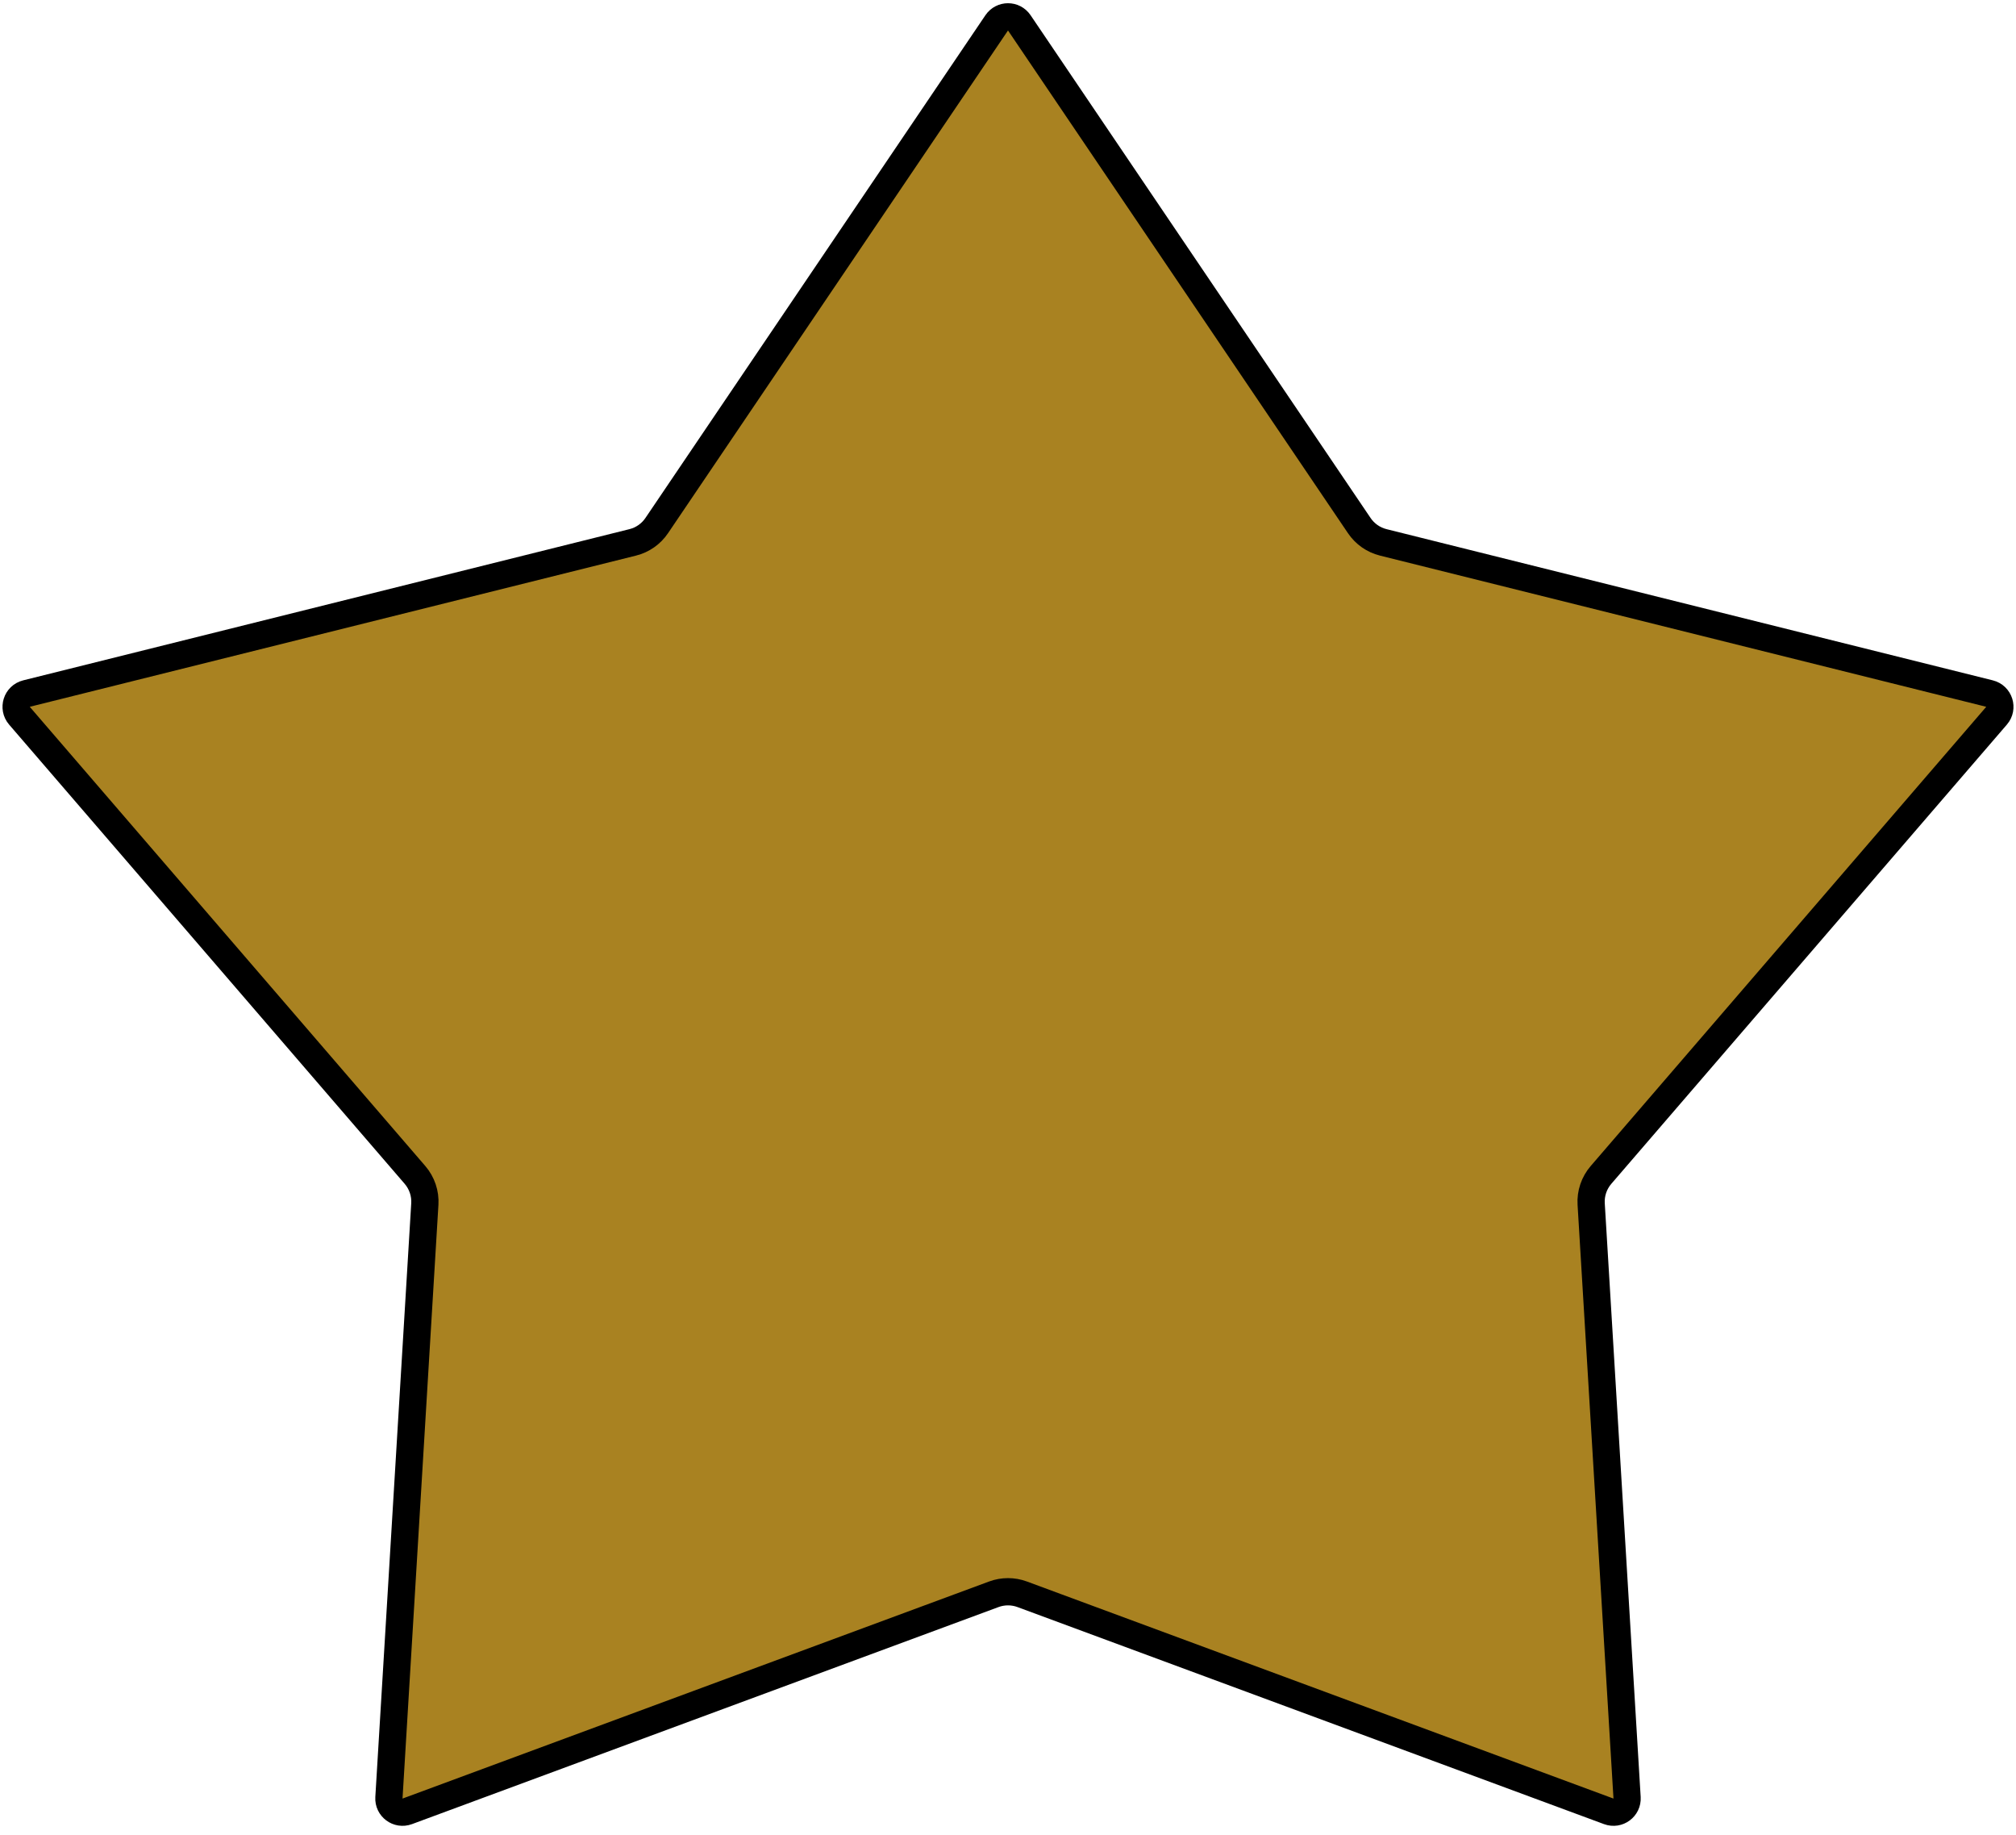 <svg width="222" height="202" viewBox="0 0 222 202" fill="none" xmlns="http://www.w3.org/2000/svg">
<path d="M112.242 2.514L149.683 57.865C150.304 58.785 151.244 59.442 152.321 59.711L219.086 76.358C220.17 76.628 220.589 77.946 219.86 78.793L176.301 129.351C175.536 130.239 175.147 131.39 175.218 132.56L179.172 197.919C179.237 199 178.17 199.792 177.154 199.416L112.561 175.518C111.554 175.146 110.446 175.146 109.439 175.518L44.846 199.416C43.83 199.792 42.763 199 42.828 197.919L46.782 132.56C46.852 131.39 46.464 130.239 45.699 129.351L2.14 78.793C1.411 77.946 1.83 76.628 2.914 76.358L69.679 59.711C70.756 59.442 71.696 58.785 72.317 57.865L109.758 2.514C110.352 1.635 111.648 1.635 112.242 2.514Z" fill="#A98221" stroke="black" stroke-width="3"/>
</svg>
